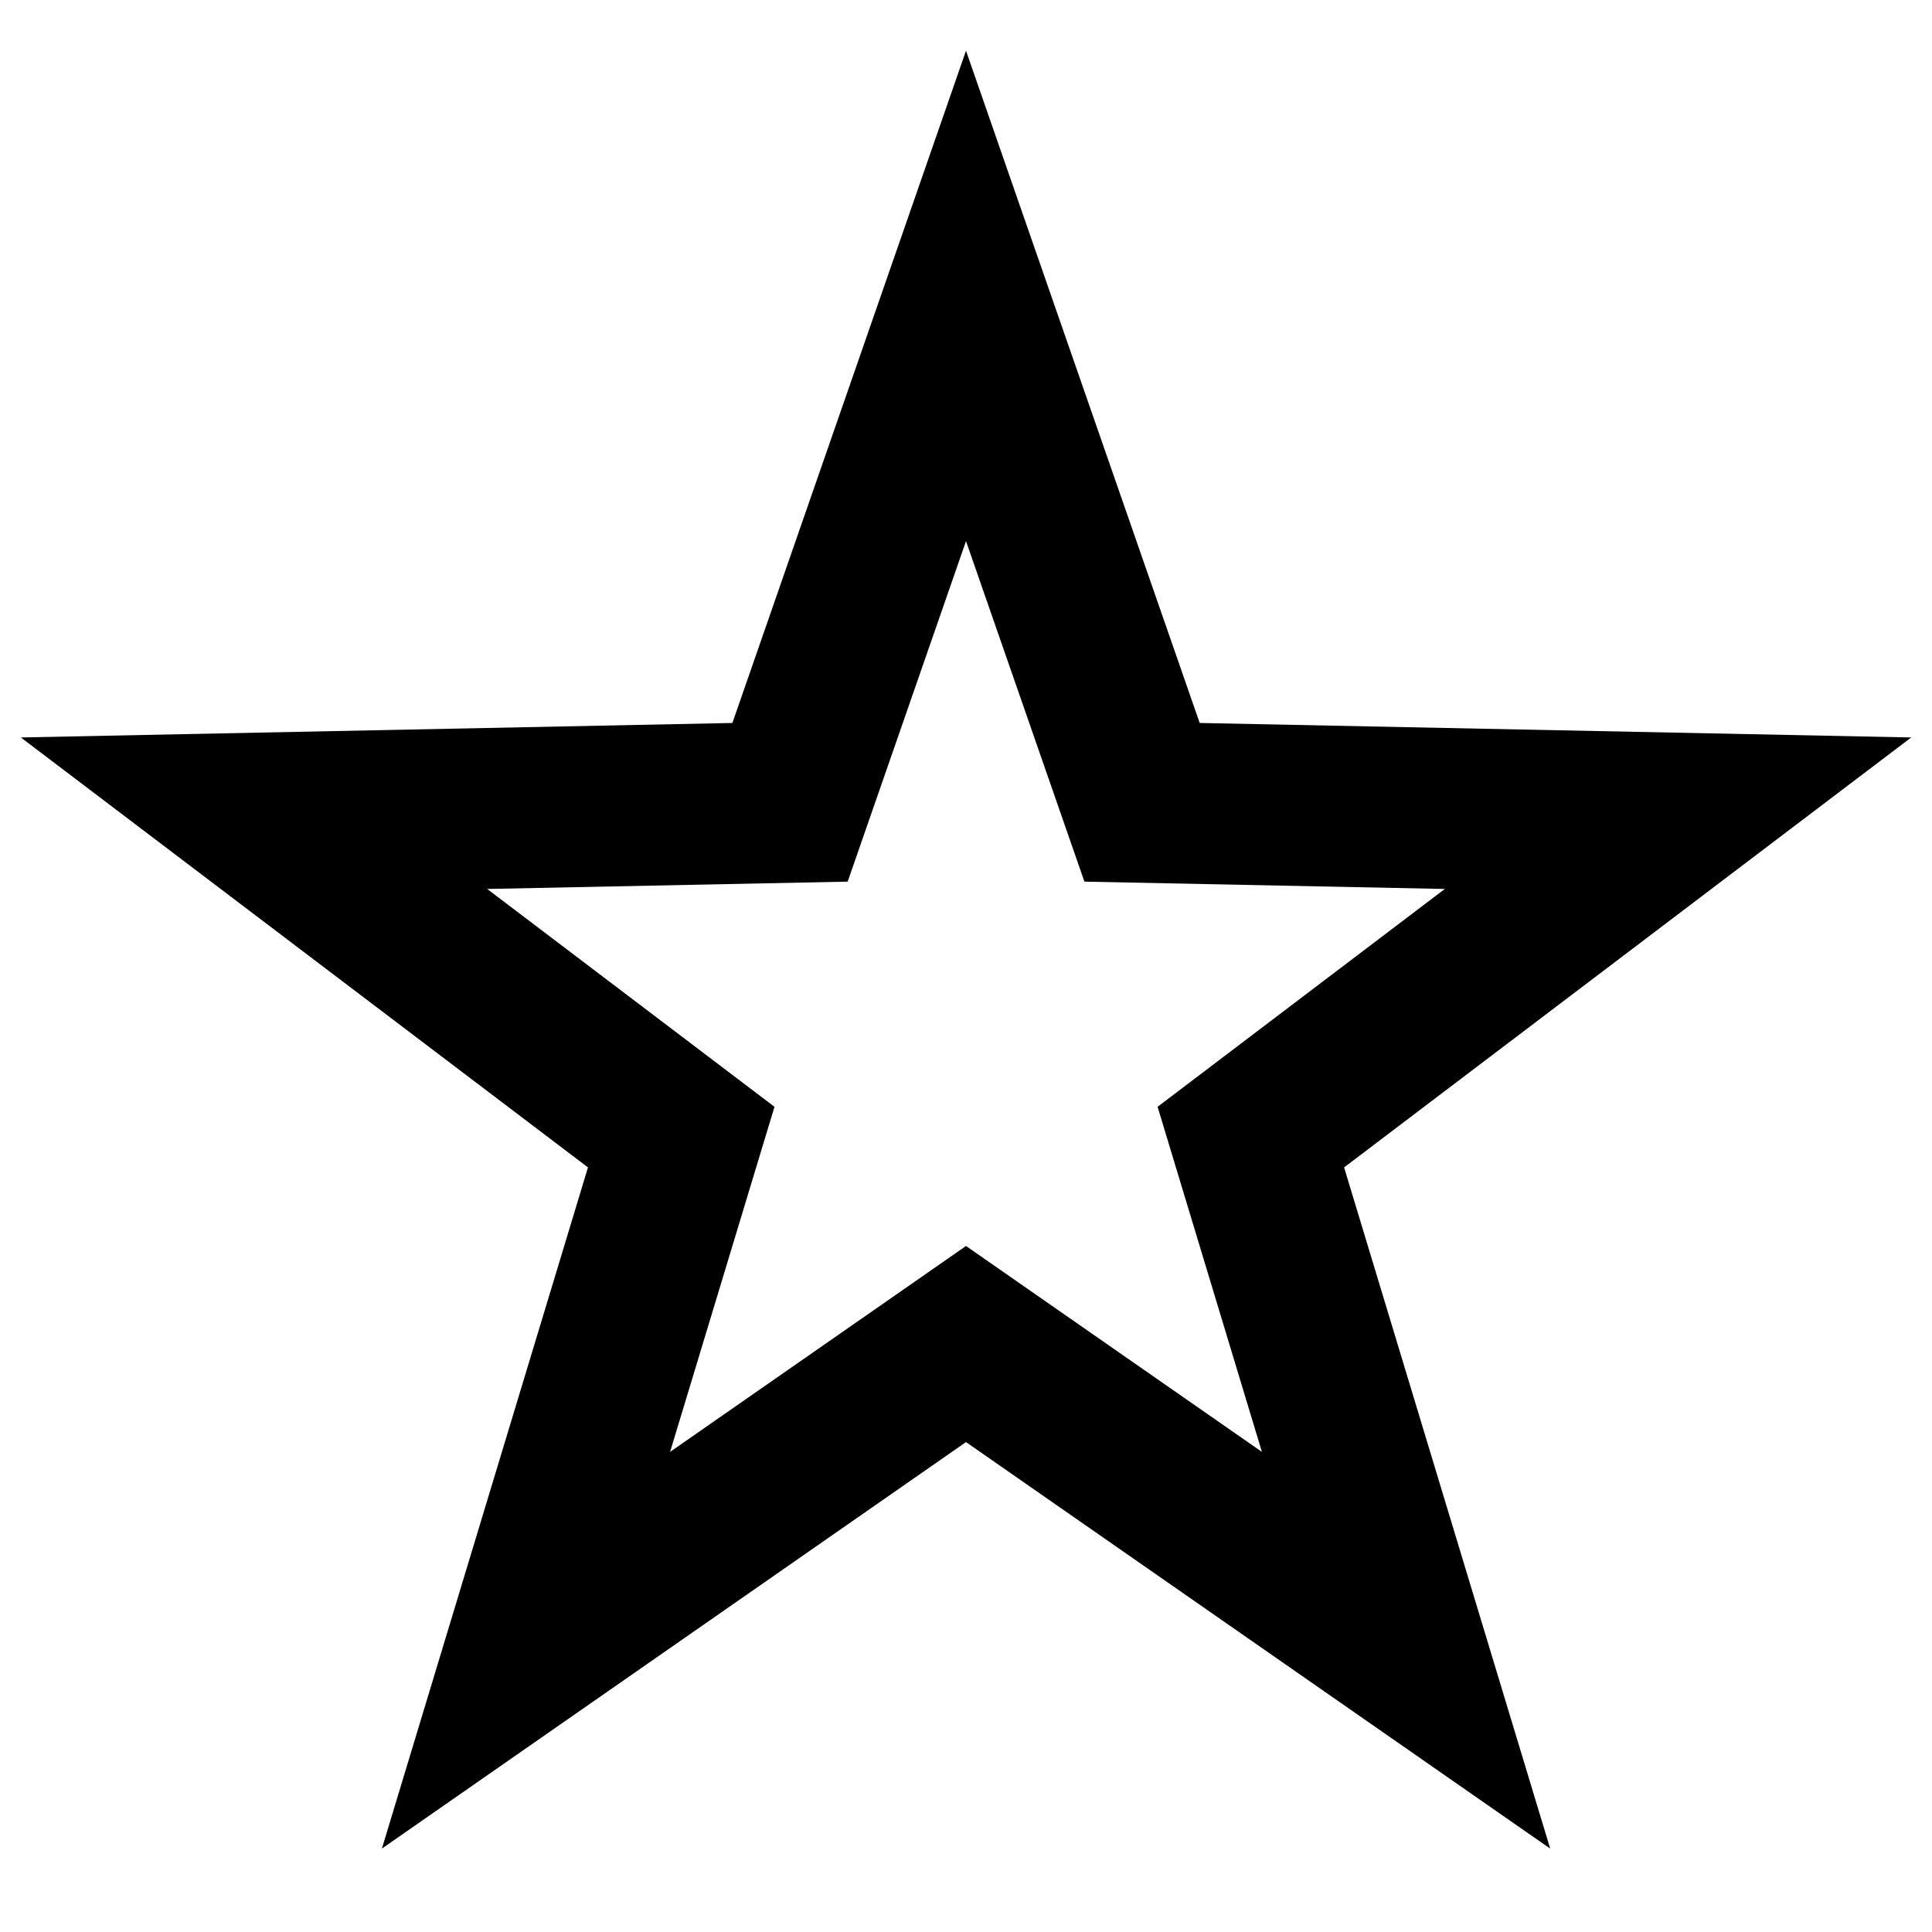 <svg width="24" height="24" viewBox="0 0 24 24" xmlns="http://www.w3.org/2000/svg"><path d="M12 0.63L14.903 8.981L23.742 9.161L16.697 14.502L19.257 22.964L12 17.914L4.744 22.964L7.304 14.502L0.259 9.161L9.098 8.981L12 0.63ZM12 6.722L10.53 10.952L6.052 11.043L9.621 13.749L8.324 18.036L12 15.478L15.676 18.036L14.38 13.749L17.948 11.043L13.471 10.952L12 6.722Z" fill="black" />
</svg>